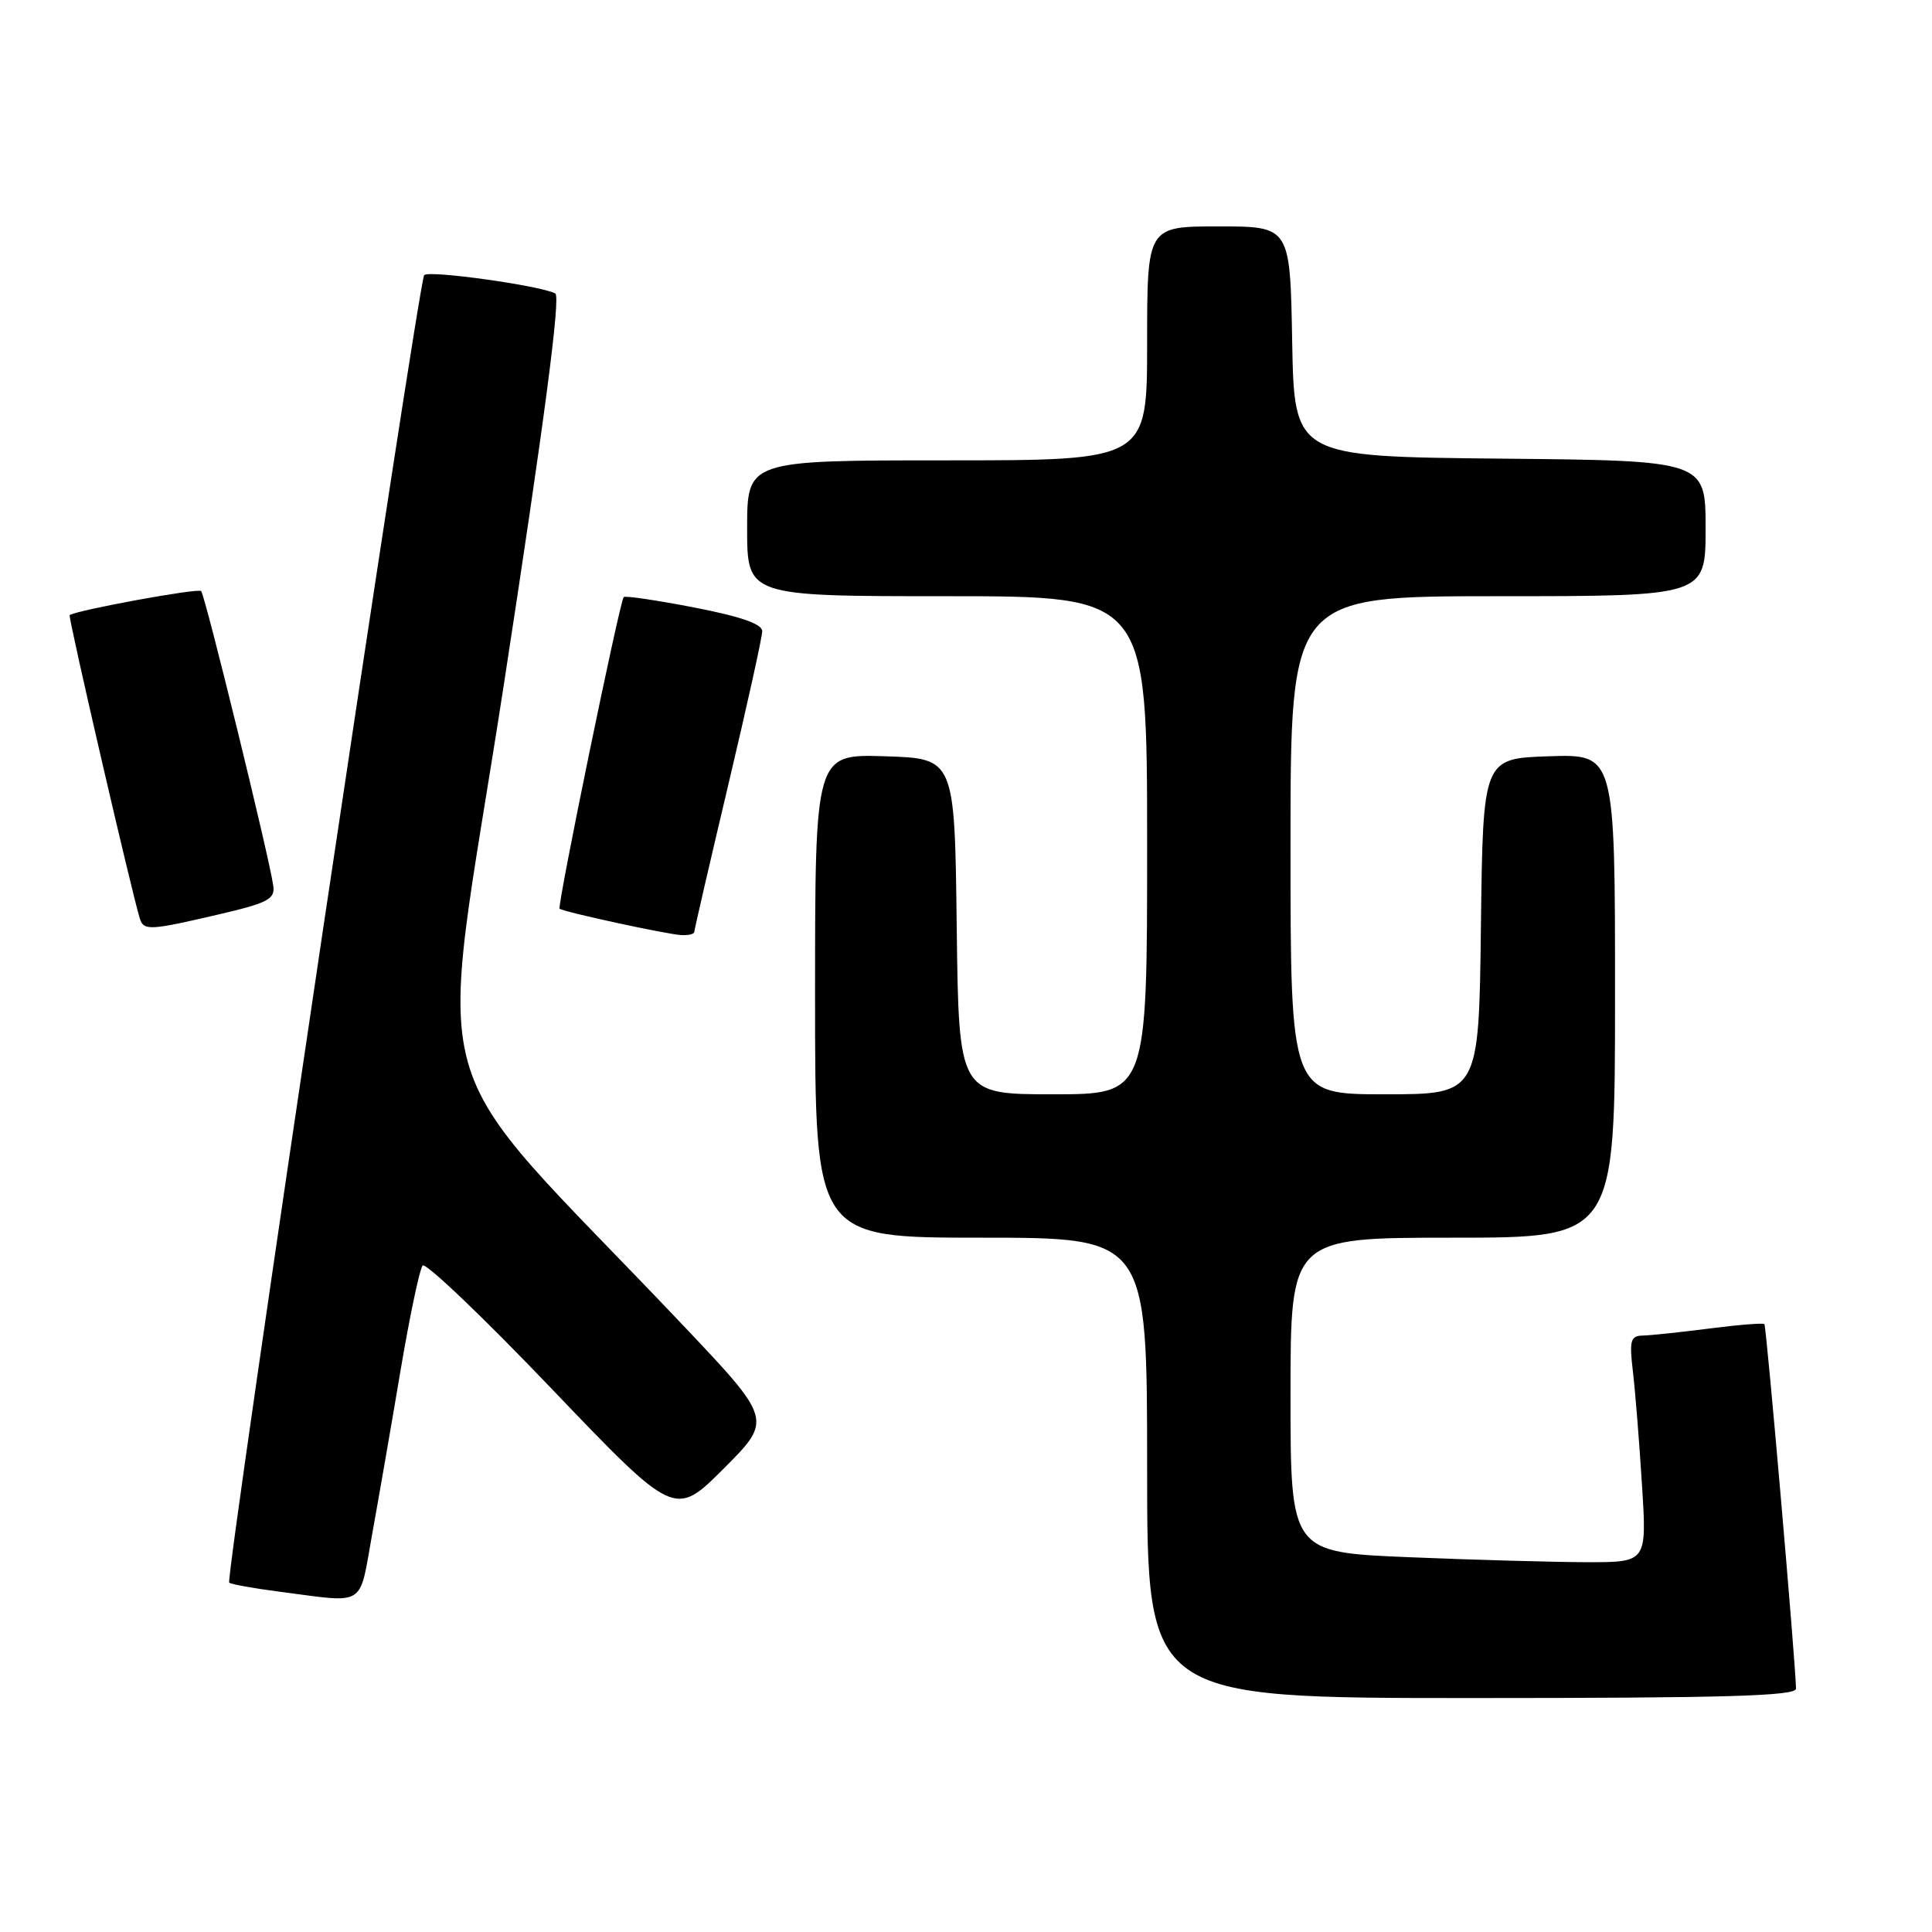 <?xml version="1.0" encoding="UTF-8" standalone="no"?>
<!DOCTYPE svg PUBLIC "-//W3C//DTD SVG 1.1//EN" "http://www.w3.org/Graphics/SVG/1.1/DTD/svg11.dtd" >
<svg xmlns="http://www.w3.org/2000/svg" xmlns:xlink="http://www.w3.org/1999/xlink" version="1.1" viewBox="0 0 256 256">
 <g >
 <path fill="currentColor"
d=" M 237.98 223.75 C 237.92 220.22 234.06 175.73 233.79 175.45 C 233.61 175.28 230.33 175.54 226.48 176.04 C 222.64 176.53 218.67 176.95 217.66 176.97 C 216.05 177.00 215.88 177.61 216.37 181.75 C 216.68 184.36 217.22 191.11 217.57 196.75 C 218.22 207.00 218.22 207.00 210.36 207.00 C 206.04 206.99 195.41 206.70 186.75 206.34 C 171.00 205.69 171.00 205.69 171.00 184.84 C 171.00 164.00 171.00 164.00 192.50 164.00 C 214.00 164.00 214.00 164.00 214.00 131.96 C 214.00 99.92 214.00 99.92 205.25 100.21 C 196.50 100.50 196.50 100.50 196.23 122.75 C 195.96 145.00 195.96 145.00 183.48 145.00 C 171.00 145.00 171.00 145.00 171.00 112.00 C 171.00 79.00 171.00 79.00 198.50 79.00 C 226.00 79.00 226.00 79.00 226.00 70.02 C 226.00 61.03 226.00 61.03 198.75 60.77 C 171.50 60.50 171.50 60.50 171.22 45.25 C 170.95 30.00 170.95 30.00 161.47 30.00 C 152.00 30.00 152.00 30.00 152.00 45.50 C 152.00 61.00 152.00 61.00 125.50 61.00 C 99.00 61.00 99.00 61.00 99.00 70.00 C 99.00 79.00 99.00 79.00 125.50 79.00 C 152.00 79.00 152.00 79.00 152.00 112.00 C 152.00 145.00 152.00 145.00 139.52 145.00 C 127.04 145.00 127.04 145.00 126.77 122.75 C 126.50 100.50 126.50 100.50 117.25 100.21 C 108.00 99.92 108.00 99.92 108.00 131.96 C 108.00 164.00 108.00 164.00 130.00 164.00 C 152.00 164.00 152.00 164.00 152.00 194.50 C 152.00 225.00 152.00 225.00 195.00 225.00 C 228.74 225.00 238.00 224.73 237.98 223.75 Z  M 49.32 203.25 C 50.19 198.44 51.89 188.65 53.09 181.50 C 54.30 174.35 55.61 168.14 56.00 167.69 C 56.40 167.25 64.07 174.57 73.06 183.98 C 89.41 201.07 89.41 201.07 95.89 194.60 C 102.36 188.12 102.36 188.12 90.43 175.53 C 55.04 138.19 57.88 148.34 66.75 90.79 C 72.13 55.85 74.31 39.31 73.58 38.89 C 71.78 37.87 56.88 35.78 56.21 36.45 C 55.46 37.21 29.82 209.15 30.37 209.71 C 30.59 209.92 33.63 210.47 37.13 210.92 C 48.64 212.41 47.55 213.10 49.32 203.25 Z  M 92.00 123.48 C 92.00 123.20 94.03 114.43 96.50 104.00 C 98.97 93.57 101.00 84.41 101.00 83.64 C 101.00 82.68 98.18 81.70 91.96 80.49 C 86.99 79.53 82.80 78.91 82.64 79.12 C 82.08 79.85 73.79 120.13 74.15 120.41 C 74.69 120.84 88.28 123.79 90.25 123.90 C 91.21 123.96 92.00 123.77 92.00 123.48 Z  M 29.00 121.16 C 35.52 119.64 36.46 119.14 36.21 117.36 C 35.69 113.62 27.17 78.84 26.65 78.32 C 26.23 77.90 10.15 80.85 9.23 81.51 C 8.99 81.68 17.52 118.54 18.54 121.75 C 19.05 123.34 19.90 123.29 29.00 121.16 Z "/>
</g>
</svg>